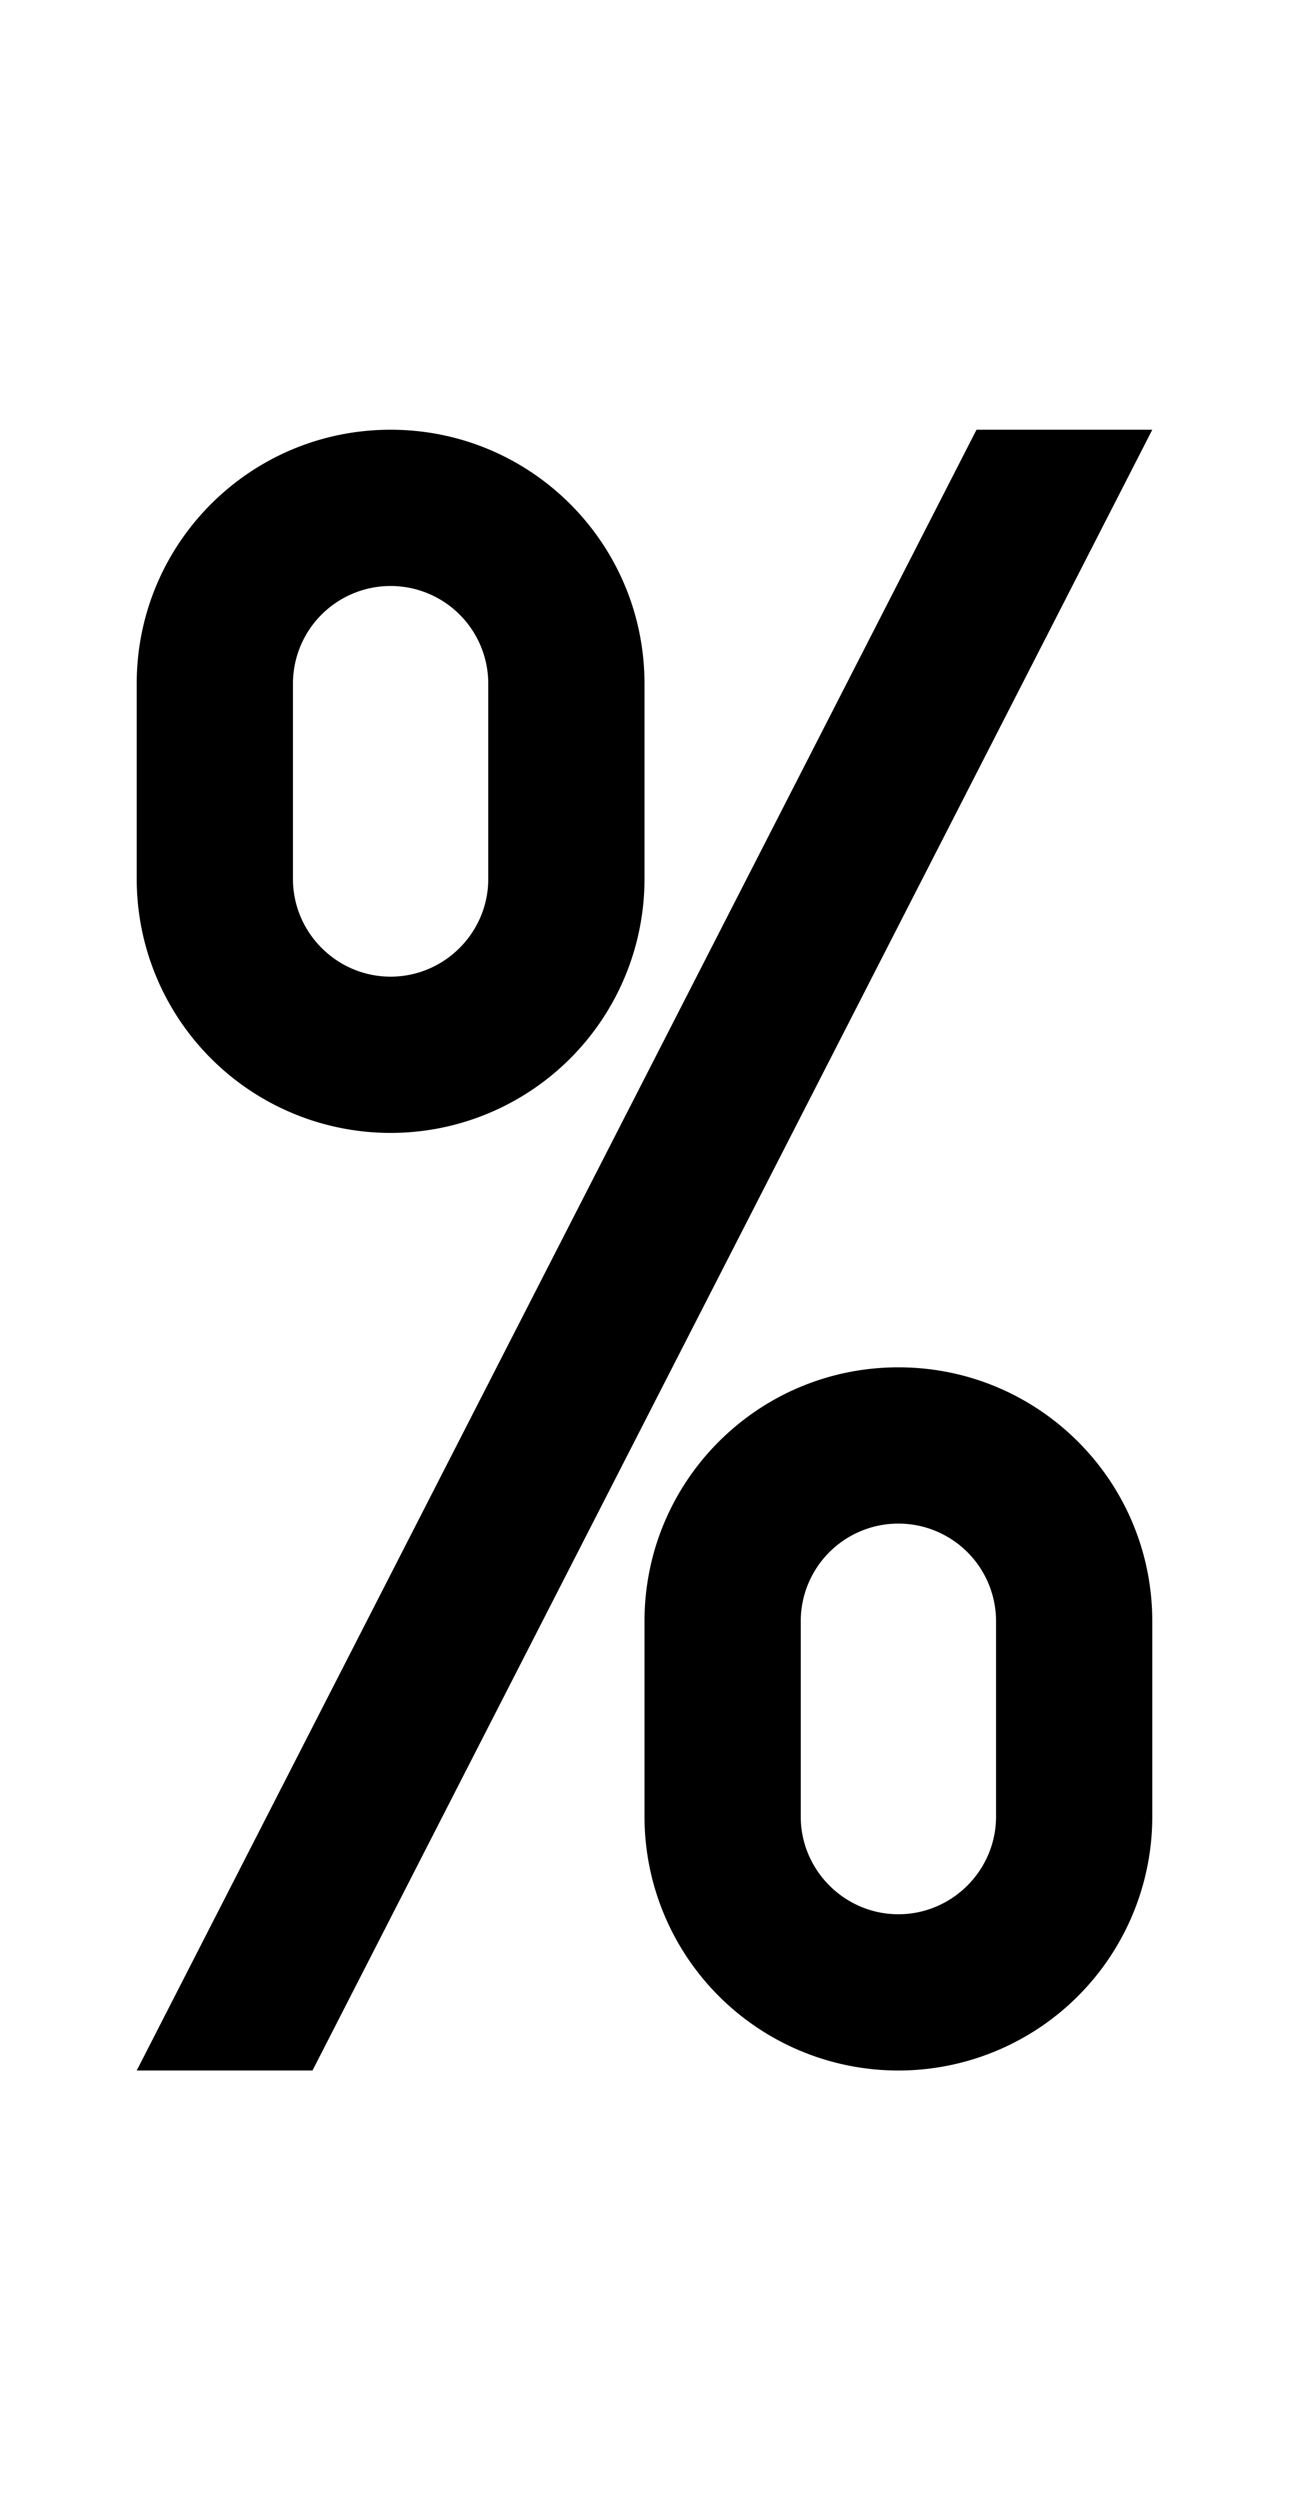 <svg xmlns="http://www.w3.org/2000/svg" viewBox="0 0 1056 2048"><path d="M112 1696h144L944 352H800L112 1696zM736 1120c-115 0-208 93-208 208v160a208 208 0 0 0 416 0v-160c0-115-93-208-208-208Zm0 448c-44 0-80-36-80-80v-160a80 80 0 0 1 160 0v160c0 44-36 80-80 80ZM320 352c-115 0-208 93-208 208v160a208 208 0 0 0 416 0V560c0-115-93-208-208-208Zm0 448c-44 0-80-36-80-80V560a80 80 0 0 1 160 0v160c0 44-36 80-80 80Z"/></svg>